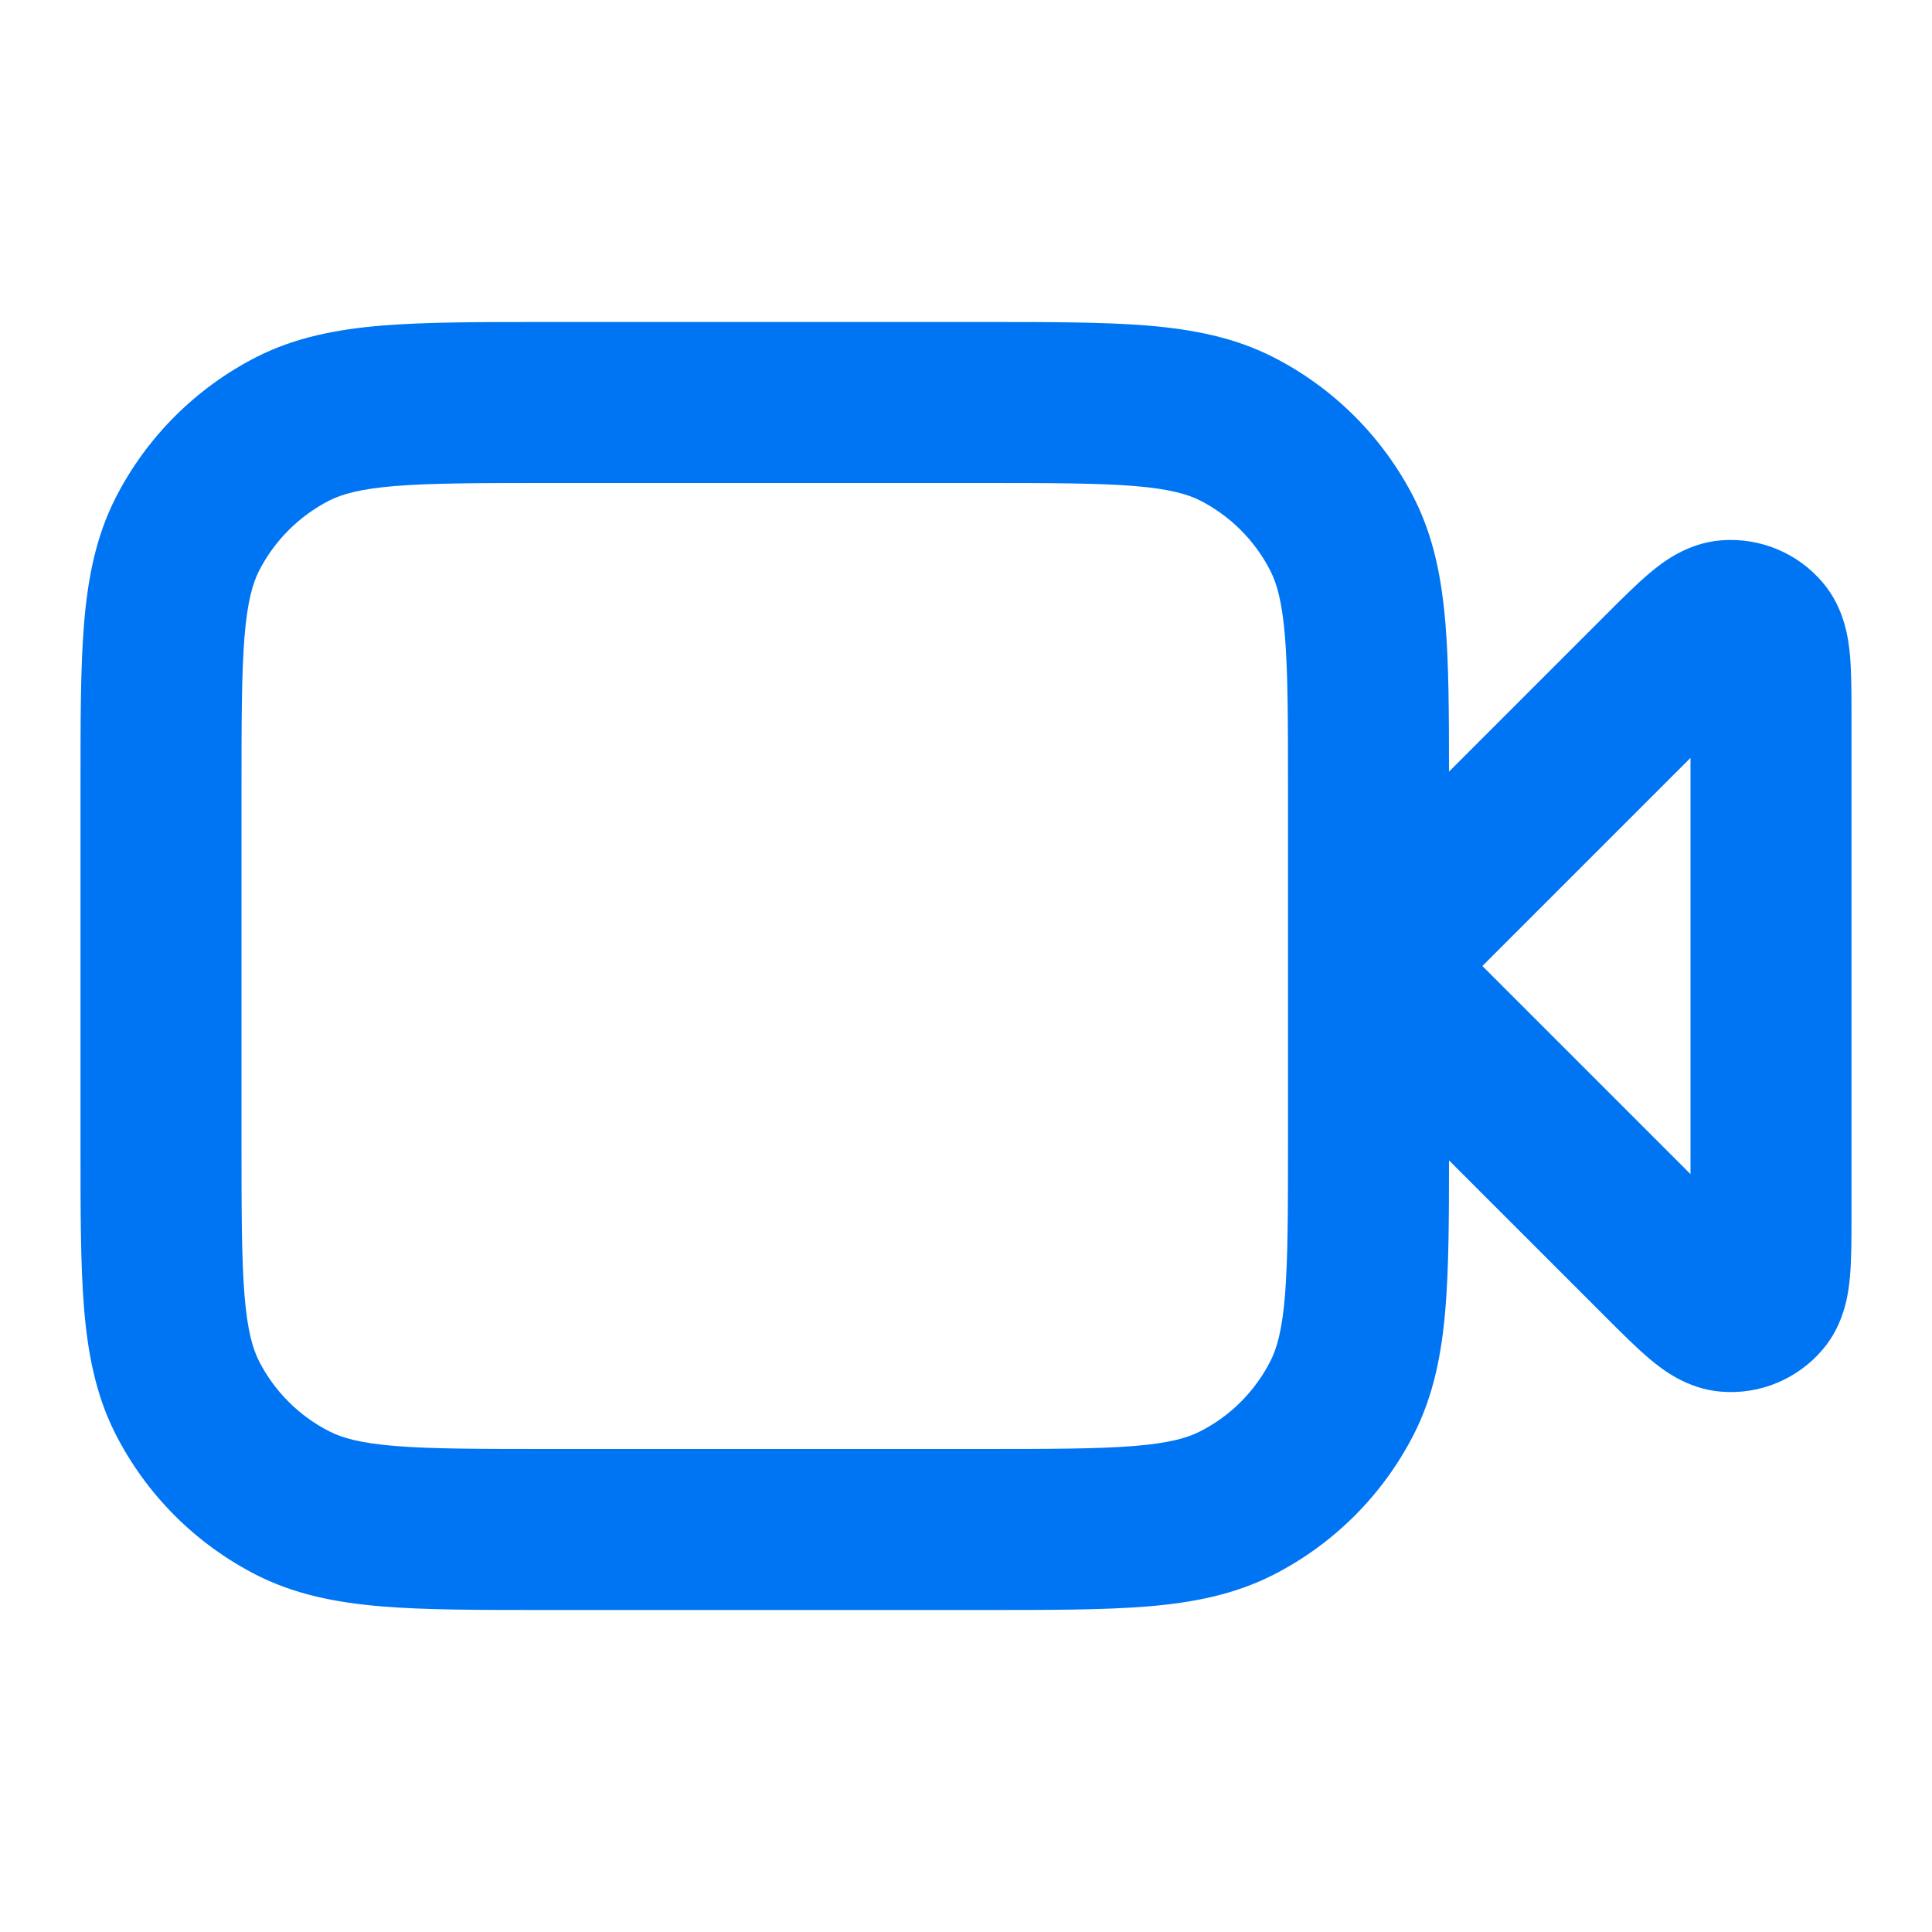 <svg width="18" height="18" viewBox="0 0 18 18" fill="none" xmlns="http://www.w3.org/2000/svg">
<path fill-rule="evenodd" clip-rule="evenodd" d="M5.069 3H9.181C9.785 3 10.283 3 10.689 3.033C11.11 3.068 11.498 3.142 11.862 3.327C12.427 3.615 12.885 4.074 13.173 4.638C13.358 5.002 13.432 5.39 13.467 5.811C13.498 6.188 13.5 6.644 13.5 7.189L14.965 5.724C15.108 5.581 15.249 5.44 15.373 5.336C15.483 5.244 15.715 5.059 16.037 5.034C16.396 5.006 16.747 5.151 16.98 5.425C17.19 5.67 17.223 5.965 17.236 6.108C17.25 6.269 17.25 6.468 17.25 6.671V11.329C17.25 11.532 17.25 11.732 17.236 11.892C17.223 12.035 17.19 12.33 16.98 12.575C16.747 12.849 16.396 12.995 16.037 12.966C15.715 12.941 15.483 12.756 15.373 12.664C15.249 12.56 15.108 12.419 14.965 12.276L13.5 10.811C13.5 11.357 13.498 11.812 13.467 12.189C13.432 12.61 13.358 12.998 13.173 13.362C12.885 13.927 12.427 14.385 11.862 14.673C11.498 14.858 11.11 14.932 10.689 14.967C10.283 15 9.785 15 9.181 15H5.069C4.465 15 3.967 15 3.561 14.967C3.14 14.932 2.752 14.858 2.388 14.673C1.824 14.385 1.365 13.927 1.077 13.362C0.892 12.998 0.818 12.61 0.783 12.189C0.75 11.783 0.75 11.285 0.75 10.681V7.319C0.75 6.715 0.75 6.217 0.783 5.811C0.818 5.39 0.892 5.002 1.077 4.638C1.365 4.074 1.824 3.615 2.388 3.327C2.752 3.142 3.14 3.068 3.561 3.033C3.967 3 4.465 3 5.069 3ZM12 7.35C12 6.708 11.999 6.271 11.972 5.933C11.945 5.604 11.896 5.436 11.836 5.319C11.693 5.037 11.463 4.807 11.181 4.663C11.064 4.604 10.896 4.555 10.567 4.528C10.229 4.501 9.792 4.5 9.15 4.5H5.1C4.458 4.5 4.021 4.501 3.683 4.528C3.354 4.555 3.186 4.604 3.069 4.663C2.787 4.807 2.557 5.037 2.413 5.319C2.354 5.436 2.305 5.604 2.278 5.933C2.251 6.271 2.25 6.708 2.25 7.35V10.65C2.25 11.292 2.251 11.729 2.278 12.067C2.305 12.396 2.354 12.564 2.413 12.681C2.557 12.963 2.787 13.193 3.069 13.336C3.186 13.396 3.354 13.445 3.683 13.472C4.021 13.499 4.458 13.5 5.1 13.5H9.15C9.792 13.5 10.229 13.499 10.567 13.472C10.896 13.445 11.064 13.396 11.181 13.336C11.463 13.193 11.693 12.963 11.836 12.681C11.896 12.564 11.945 12.396 11.972 12.067C11.999 11.729 12 11.292 12 10.65V7.35ZM13.811 9L15.75 10.939V7.061L13.811 9Z" fill="#0075F4"/>
</svg>
